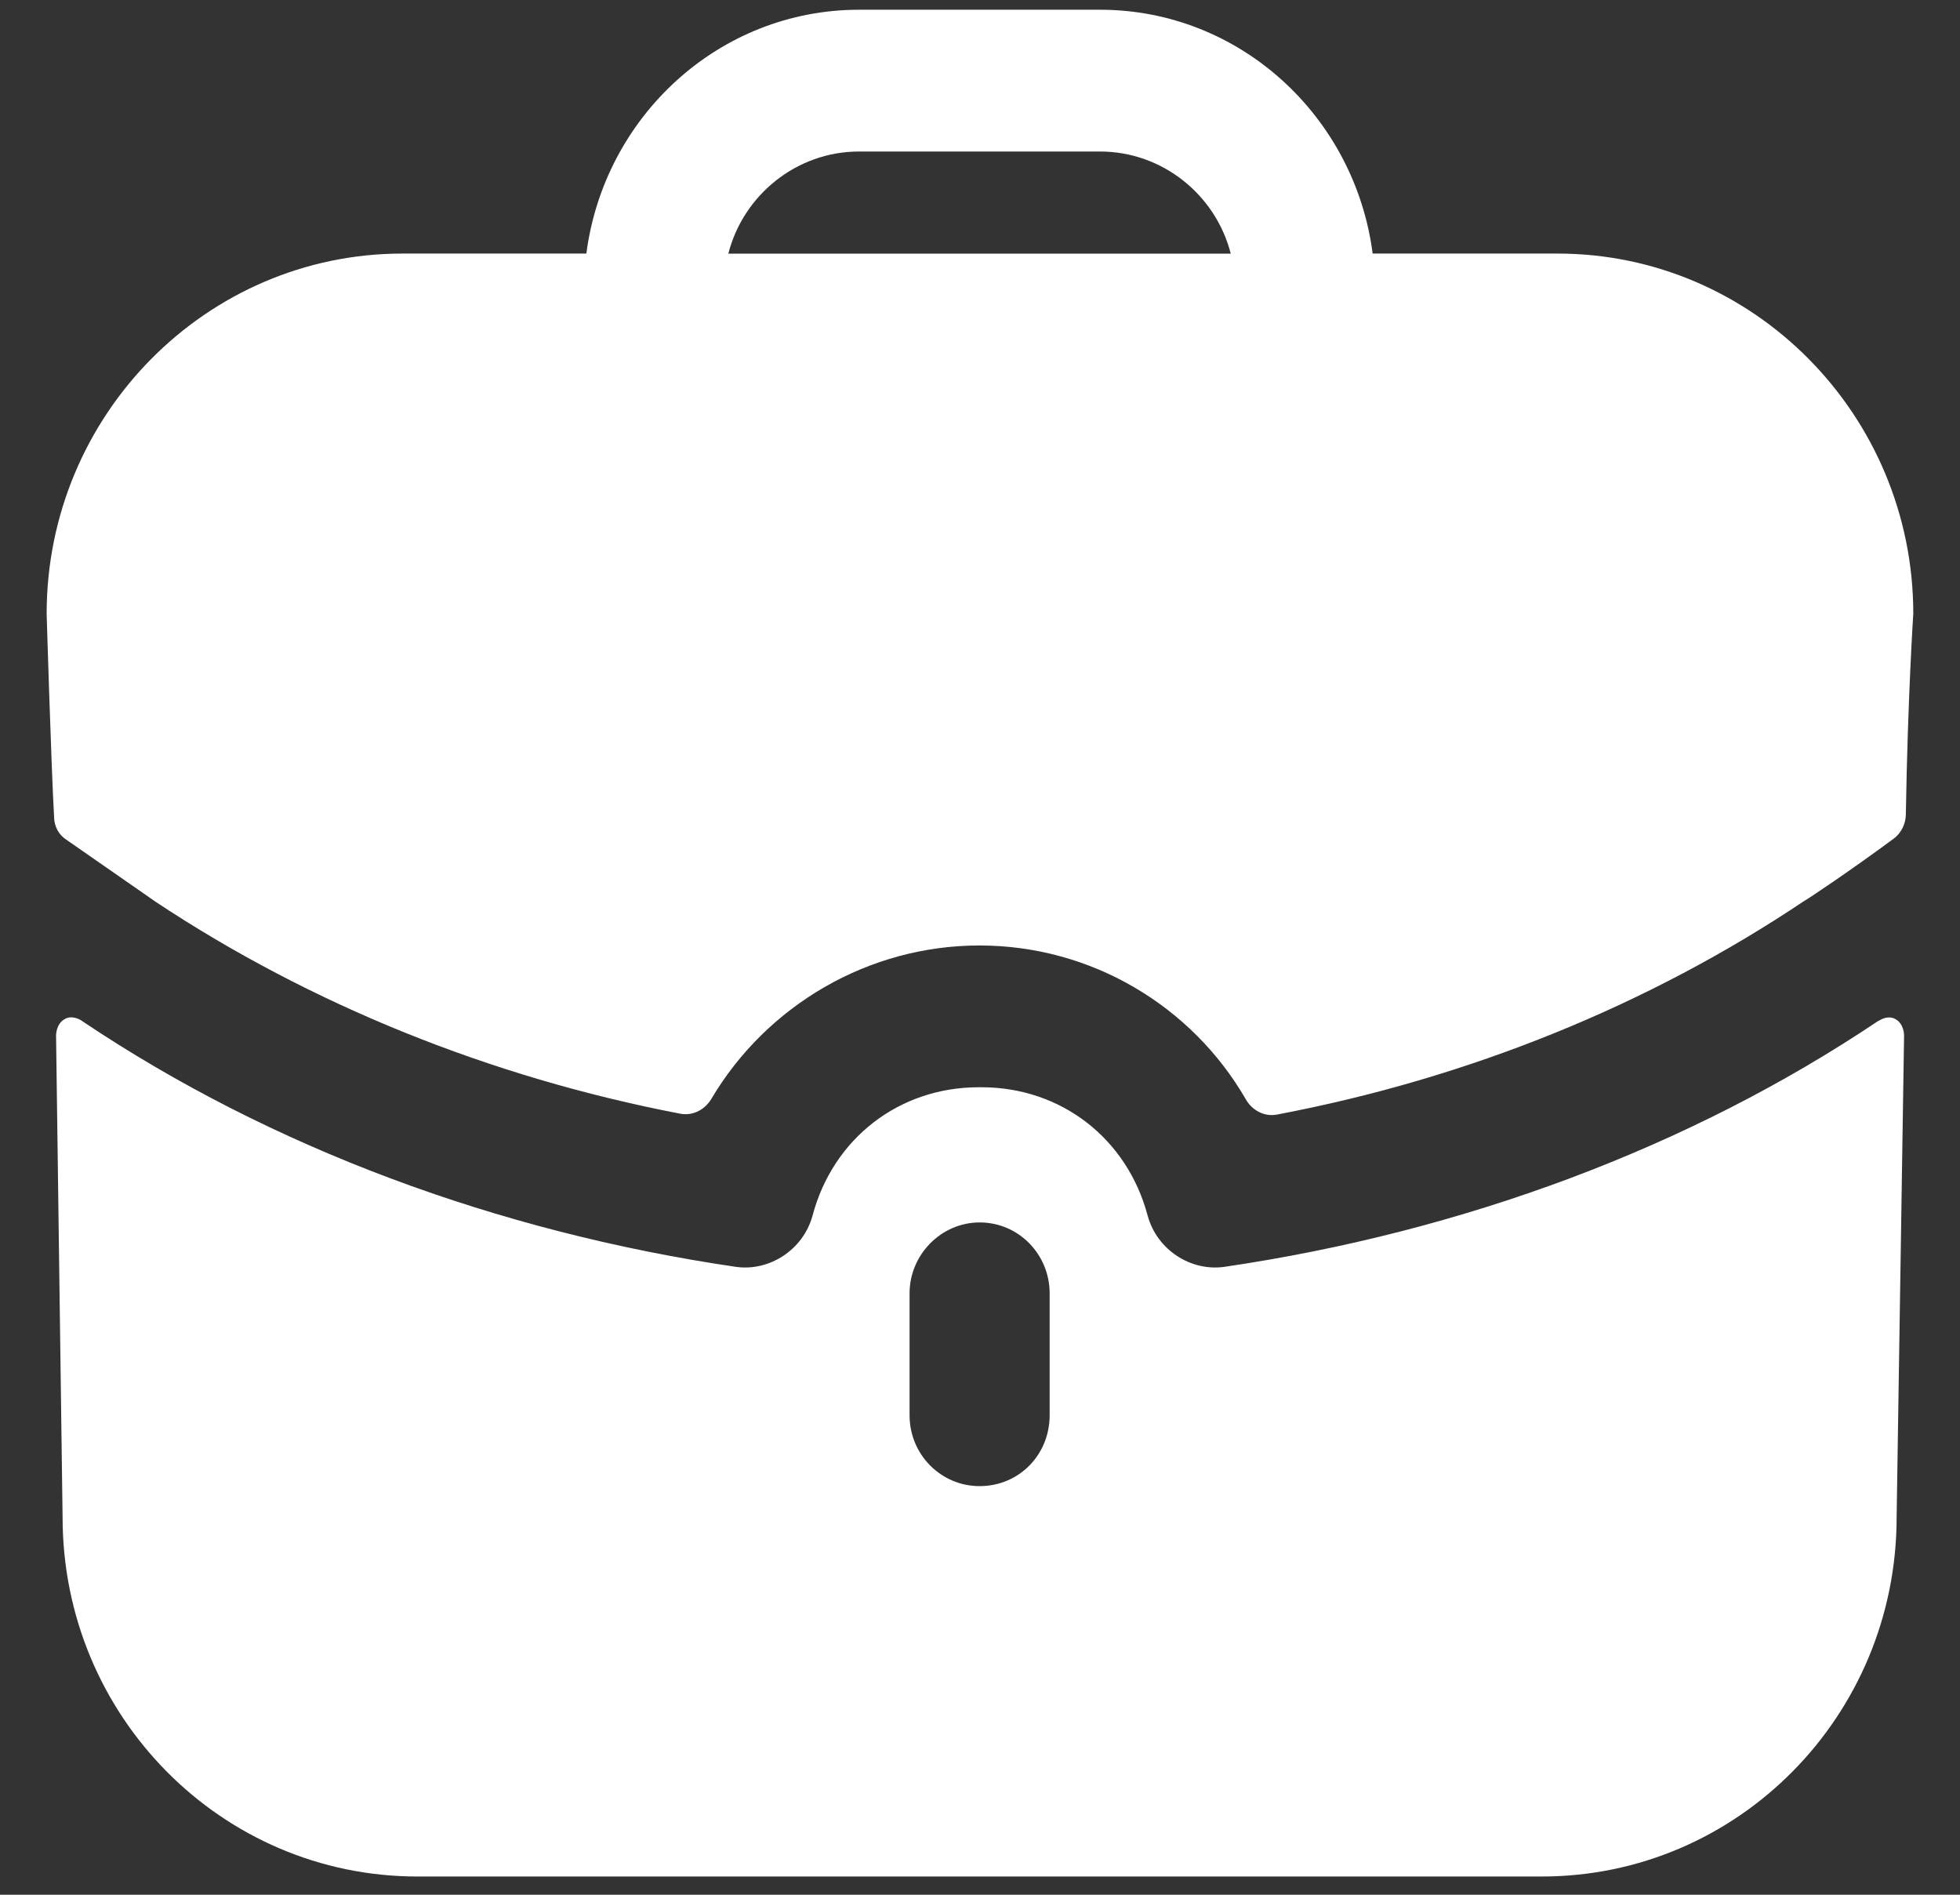 <svg width="30" height="29" viewBox="0 0 30 29" fill="none" xmlns="http://www.w3.org/2000/svg">
<rect x="0" y="0" width="30" height="29" fill="#333333" stroke="none"/>
<path fill-rule="evenodd" clip-rule="evenodd" d="M13.149 2.319C12.192 2.319 11.377 2.985 11.148 3.882H18.838C18.609 2.985 17.795 2.319 16.837 2.319H13.149ZM21.01 3.881H23.84C26.841 3.881 29.285 6.355 29.285 9.393C29.285 9.393 29.2 10.679 29.171 12.47C29.168 12.612 29.099 12.751 28.987 12.835C28.299 13.342 27.67 13.762 27.613 13.791C25.24 15.382 22.483 16.502 19.546 17.059C19.355 17.096 19.166 16.997 19.069 16.826C18.245 15.4 16.708 14.471 14.992 14.471C13.289 14.471 11.736 15.389 10.889 16.817C10.79 16.985 10.604 17.082 10.414 17.046C7.502 16.488 4.744 15.369 2.386 13.805L1.014 12.851C0.9 12.778 0.828 12.648 0.828 12.503C0.785 11.766 0.714 9.393 0.714 9.393C0.714 6.355 3.158 3.881 6.159 3.881H8.975C9.247 1.784 11.005 0.149 13.149 0.149H16.836C18.98 0.149 20.738 1.784 21.01 3.881ZM28.801 15.6L28.744 15.629C25.857 17.567 22.383 18.855 18.739 19.39C18.224 19.462 17.71 19.129 17.567 18.609C17.252 17.422 16.238 16.641 15.023 16.641H15.008H14.98C13.765 16.641 12.75 17.422 12.436 18.609C12.293 19.129 11.778 19.462 11.264 19.39C7.619 18.855 4.146 17.567 1.259 15.629C1.244 15.614 1.101 15.527 0.987 15.6C0.858 15.672 0.858 15.845 0.858 15.845L0.958 23.223C0.958 26.261 3.388 28.721 6.39 28.721H23.598C26.6 28.721 29.03 26.261 29.03 23.223L29.144 15.845C29.144 15.845 29.144 15.672 29.015 15.6C28.944 15.556 28.858 15.571 28.801 15.6ZM16.066 21.661C16.066 22.269 15.595 22.746 14.994 22.746C14.408 22.746 13.922 22.269 13.922 21.661V19.795C13.922 19.202 14.408 18.71 14.994 18.71C15.595 18.71 16.066 19.202 16.066 19.795V21.661Z" fill="white"/>
</svg>
